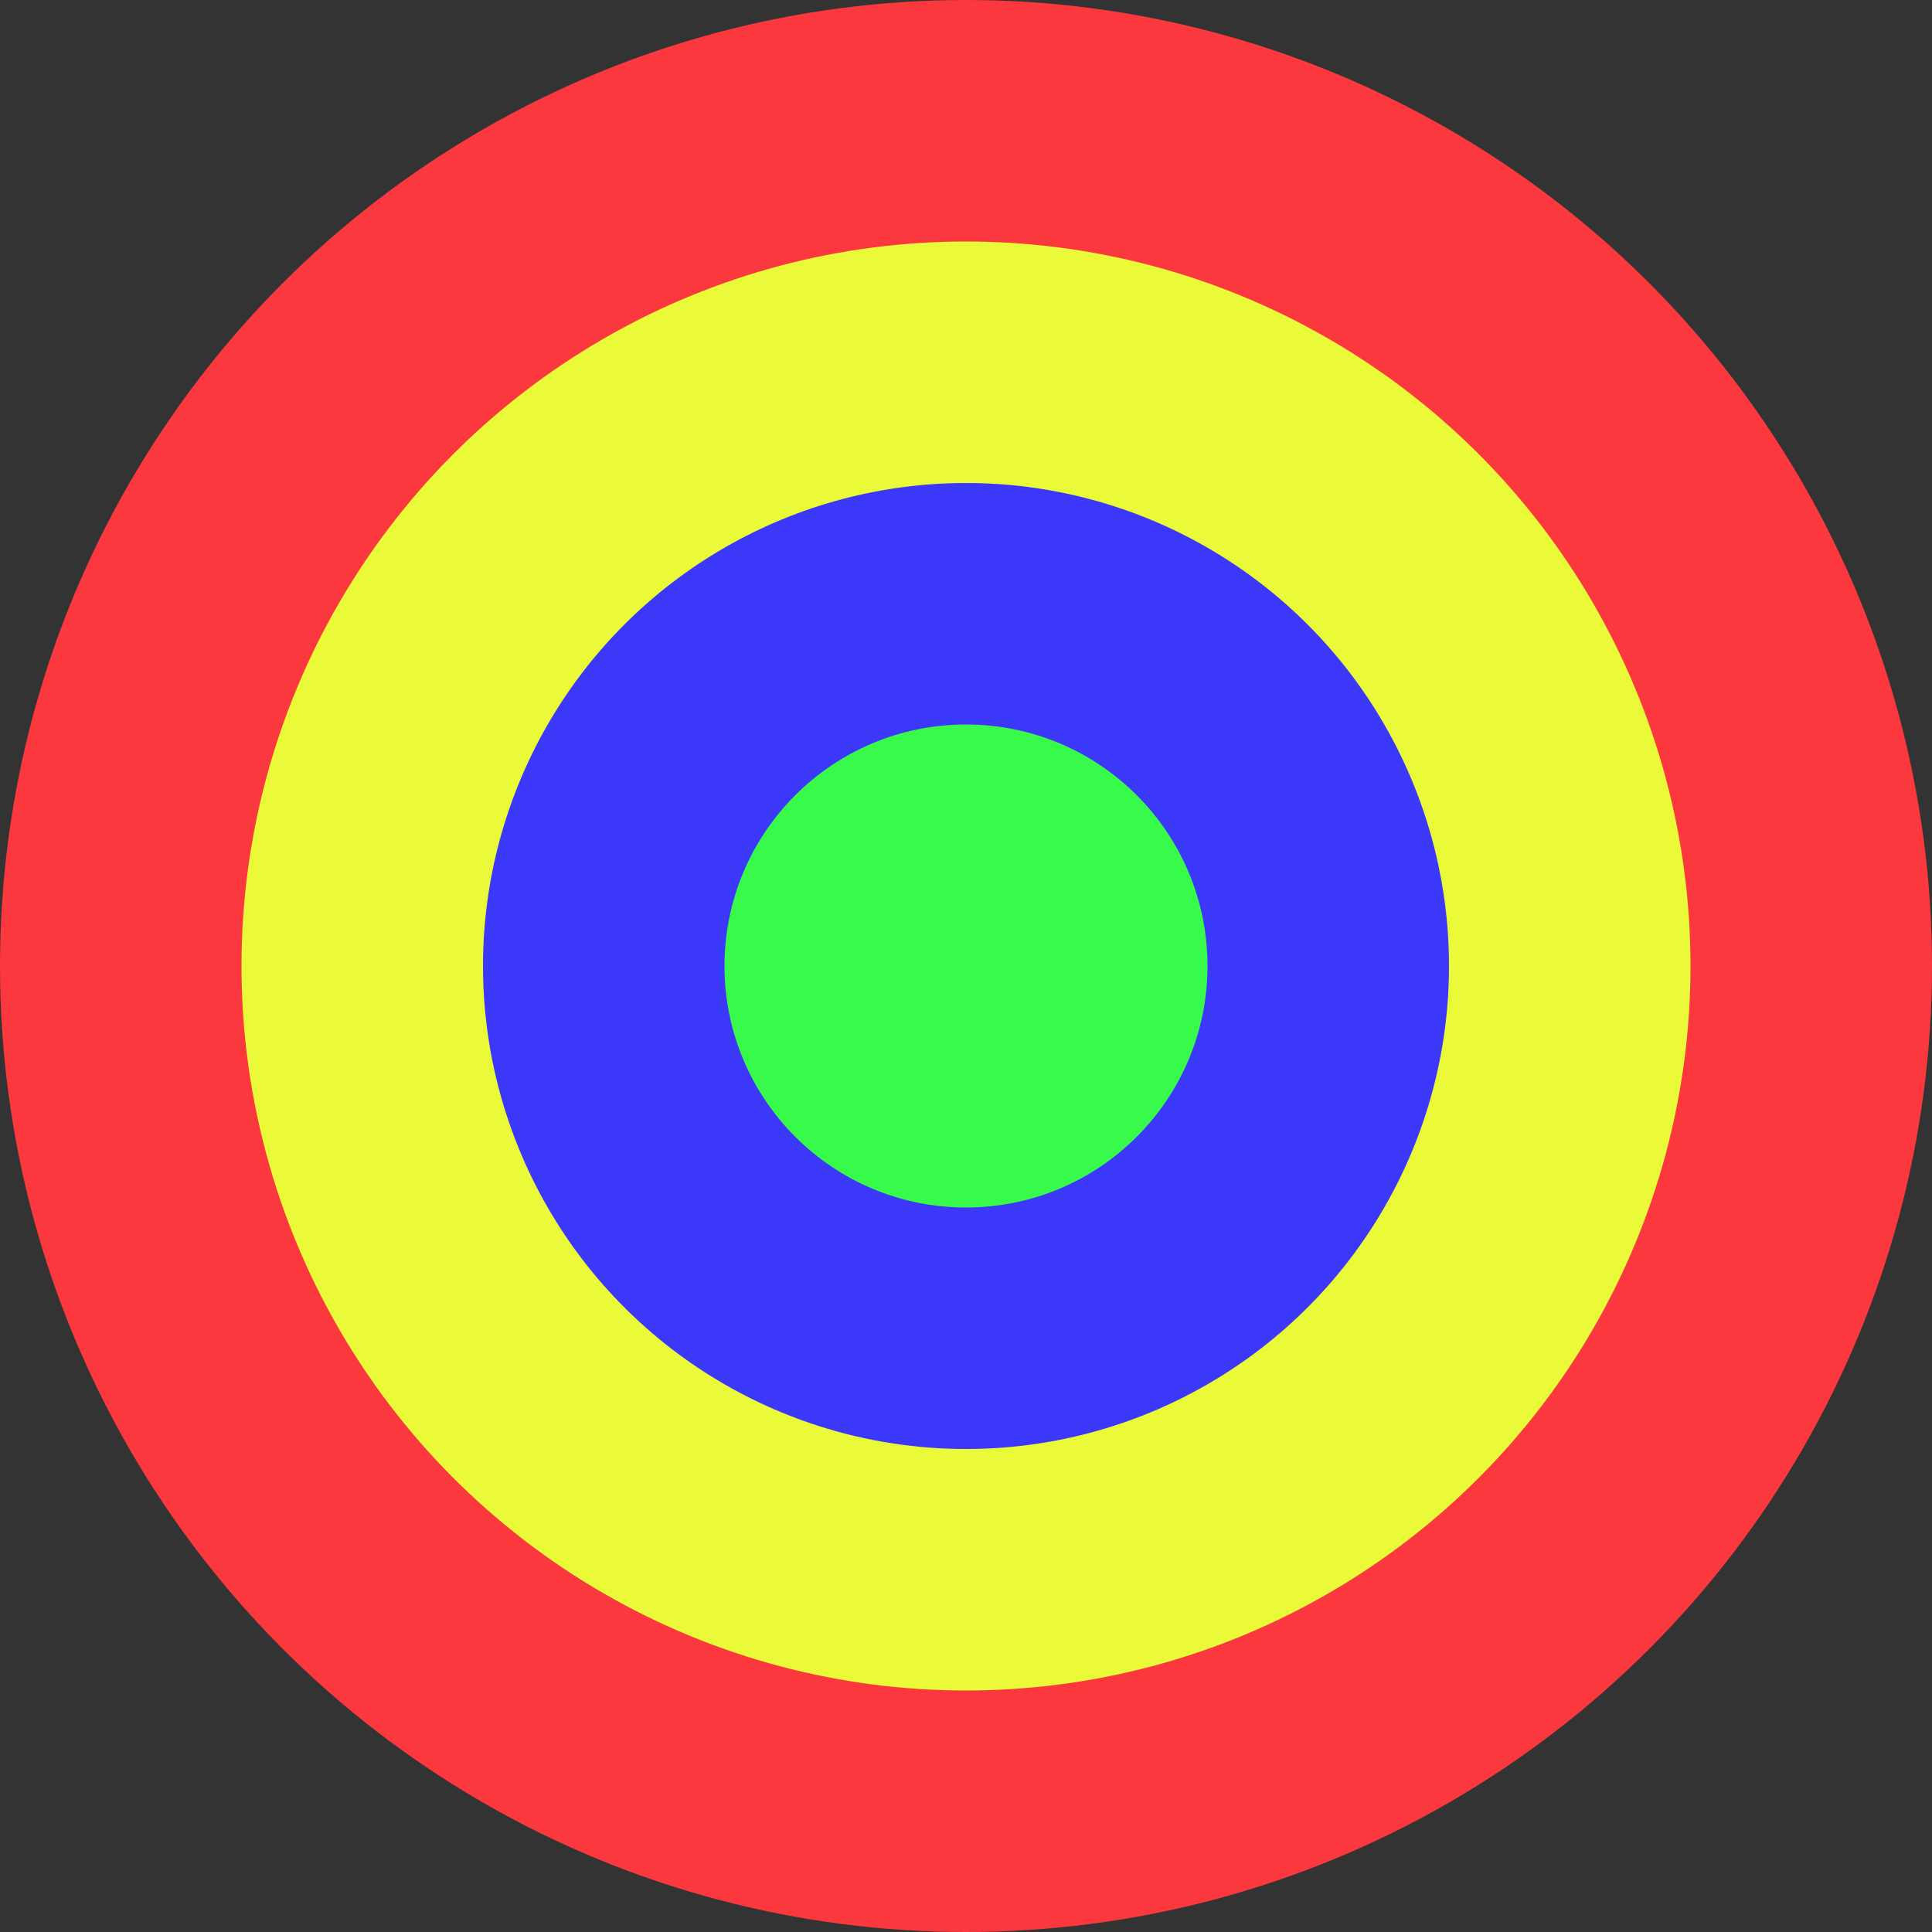 <svg width="12" height="12" viewBox="0 0 12 12" fill="none" xmlns="http://www.w3.org/2000/svg">
<rect x="0" y="0" width="12" height="12" fill="#333333" stroke="none"/>
<circle cx="6" cy="6" r="6" fill="#FA383E"/>
<circle cx="6" cy="6" r="4.5" fill="#EAFA38"/>
<circle cx="6" cy="6" r="3" fill="#3C38FA"/>
<circle cx="6" cy="6" r="1.5" fill="#38FA4B"/>
</svg>
